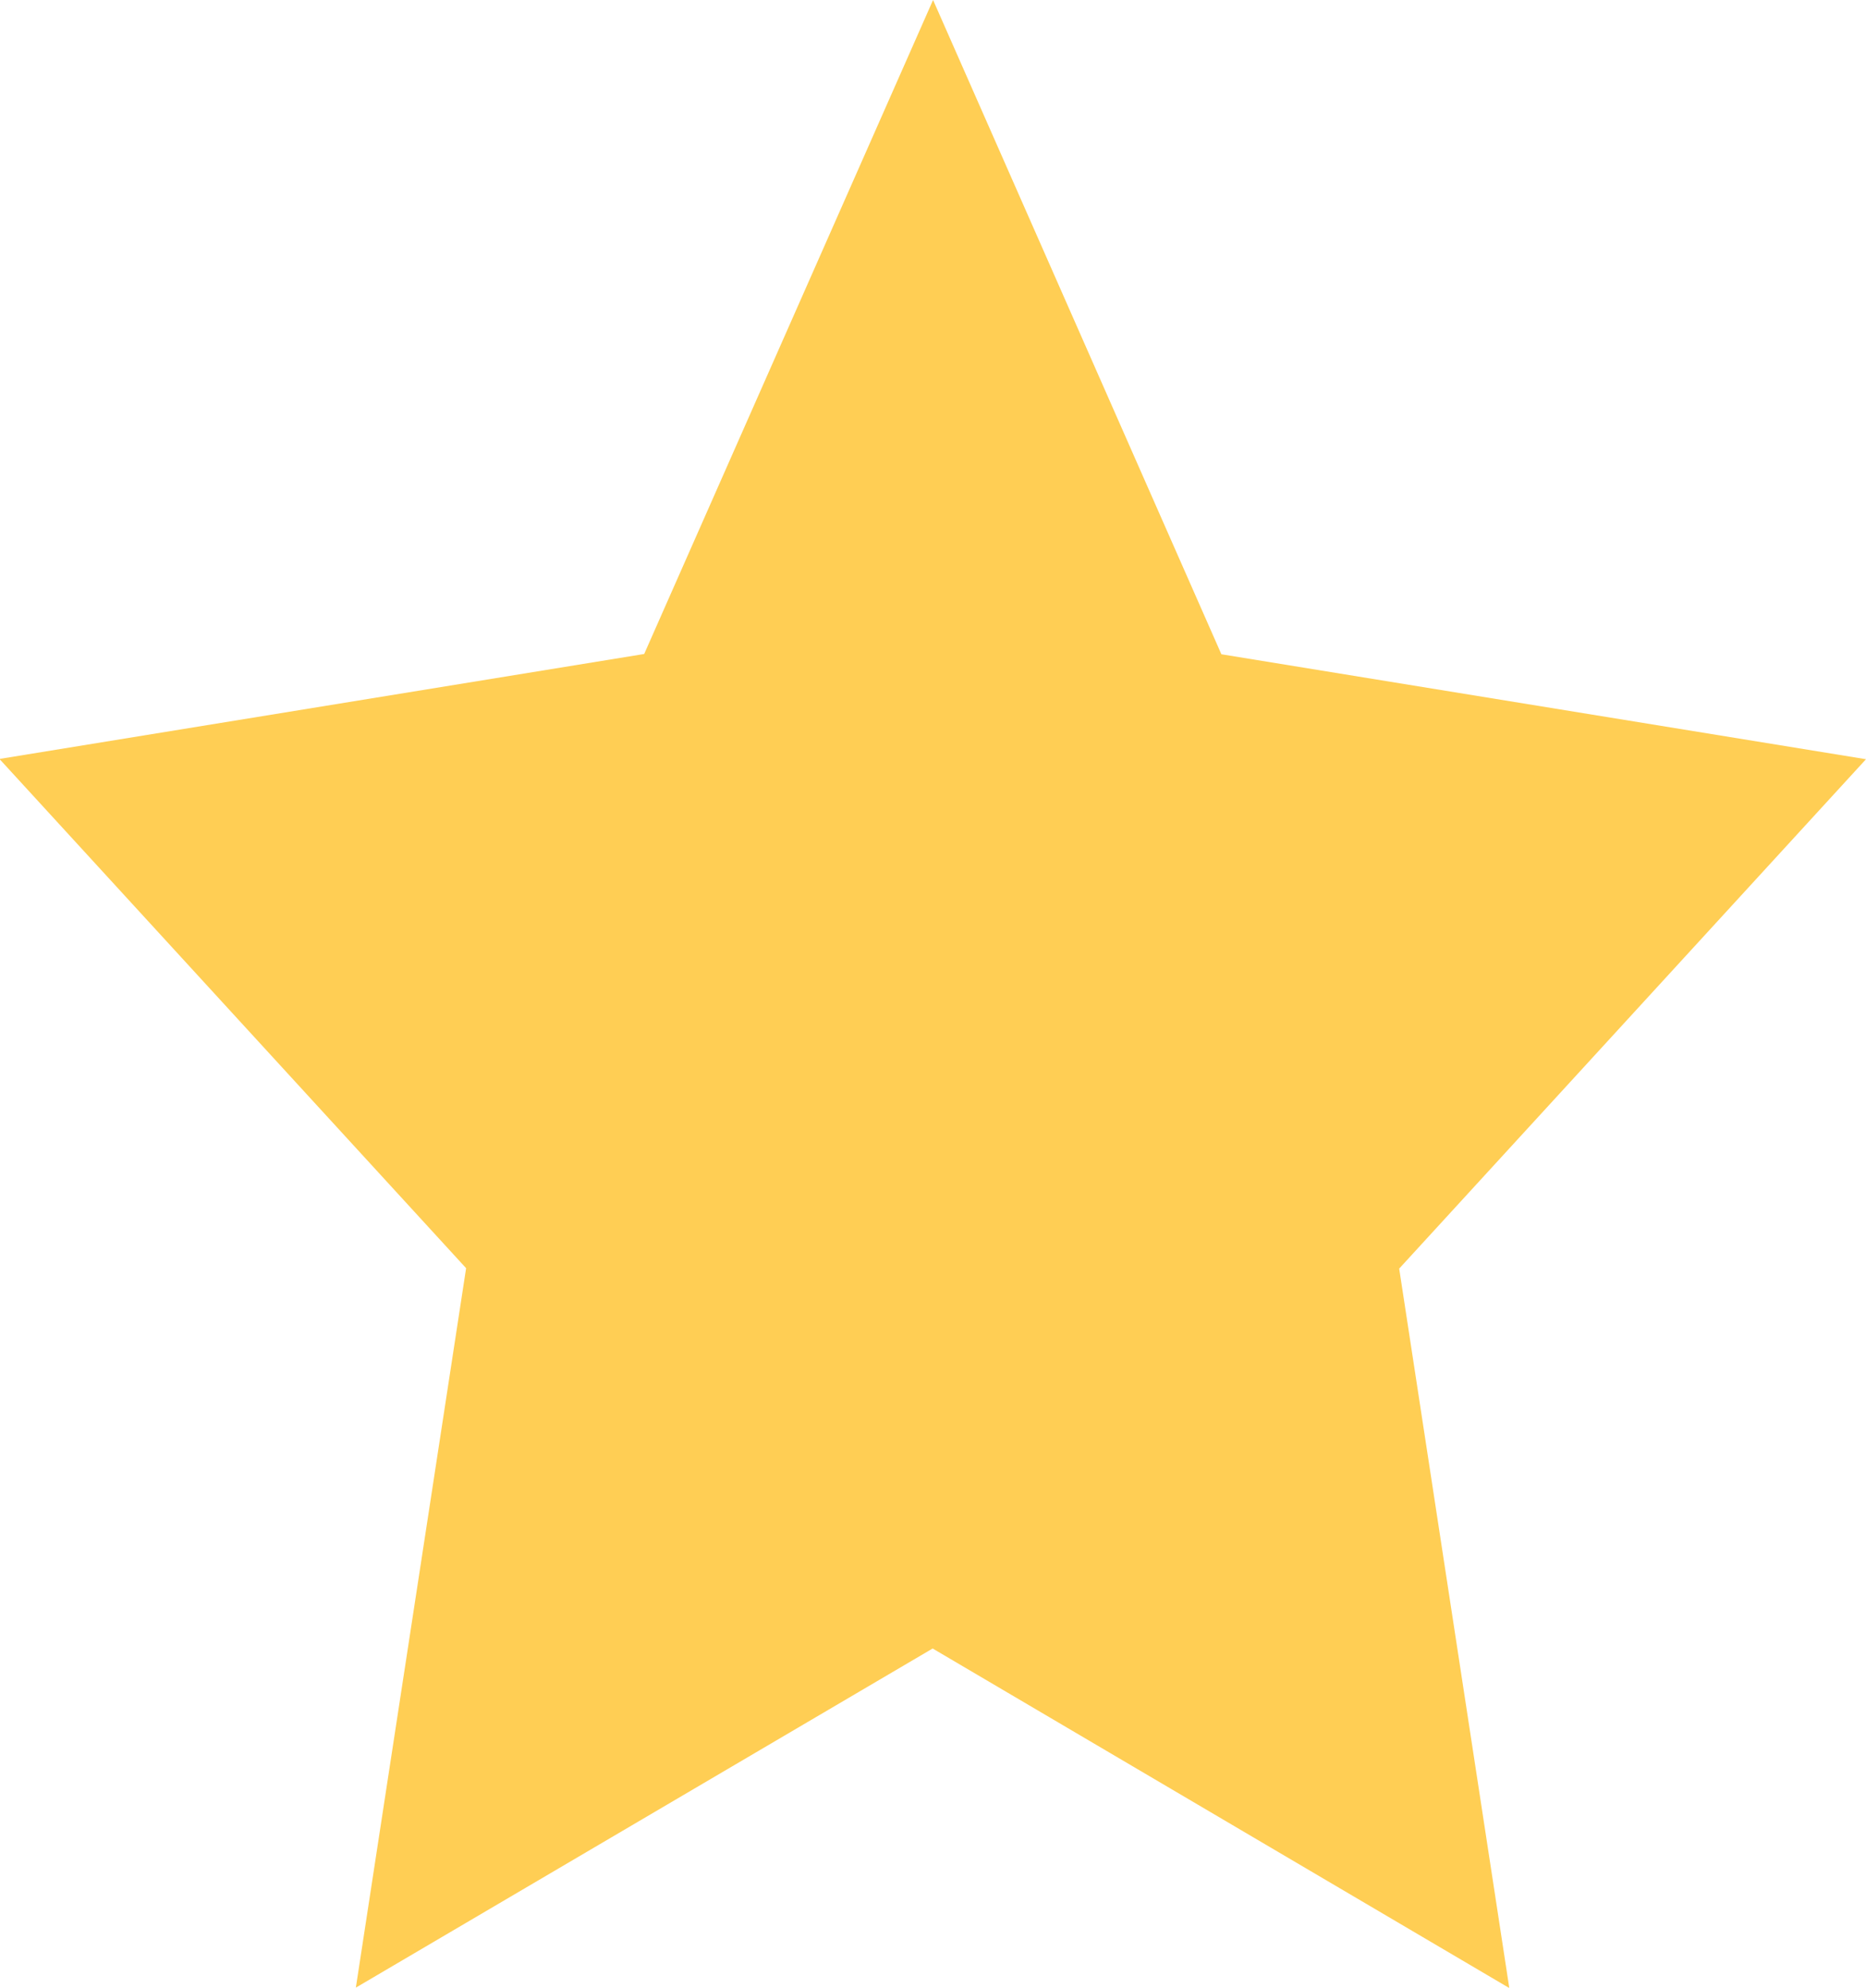 <svg xmlns="http://www.w3.org/2000/svg" viewBox="0 0 13.235 14.09">
  <defs>
    <style>
      .cls-1 {
        fill: #ffce54;
        fill-rule: evenodd;
      }
    </style>
  </defs>
  <path id="Path_806" data-name="Path 806" class="cls-1" d="M80.394.335l2.045,4.638,4.572.744L83.7,9.328l.781,5.1-4.09-2.407L76.3,14.425l.782-5.1-3.31-3.61,4.573-.744Z" transform="translate(-73.776 -0.335)"/>
</svg>
